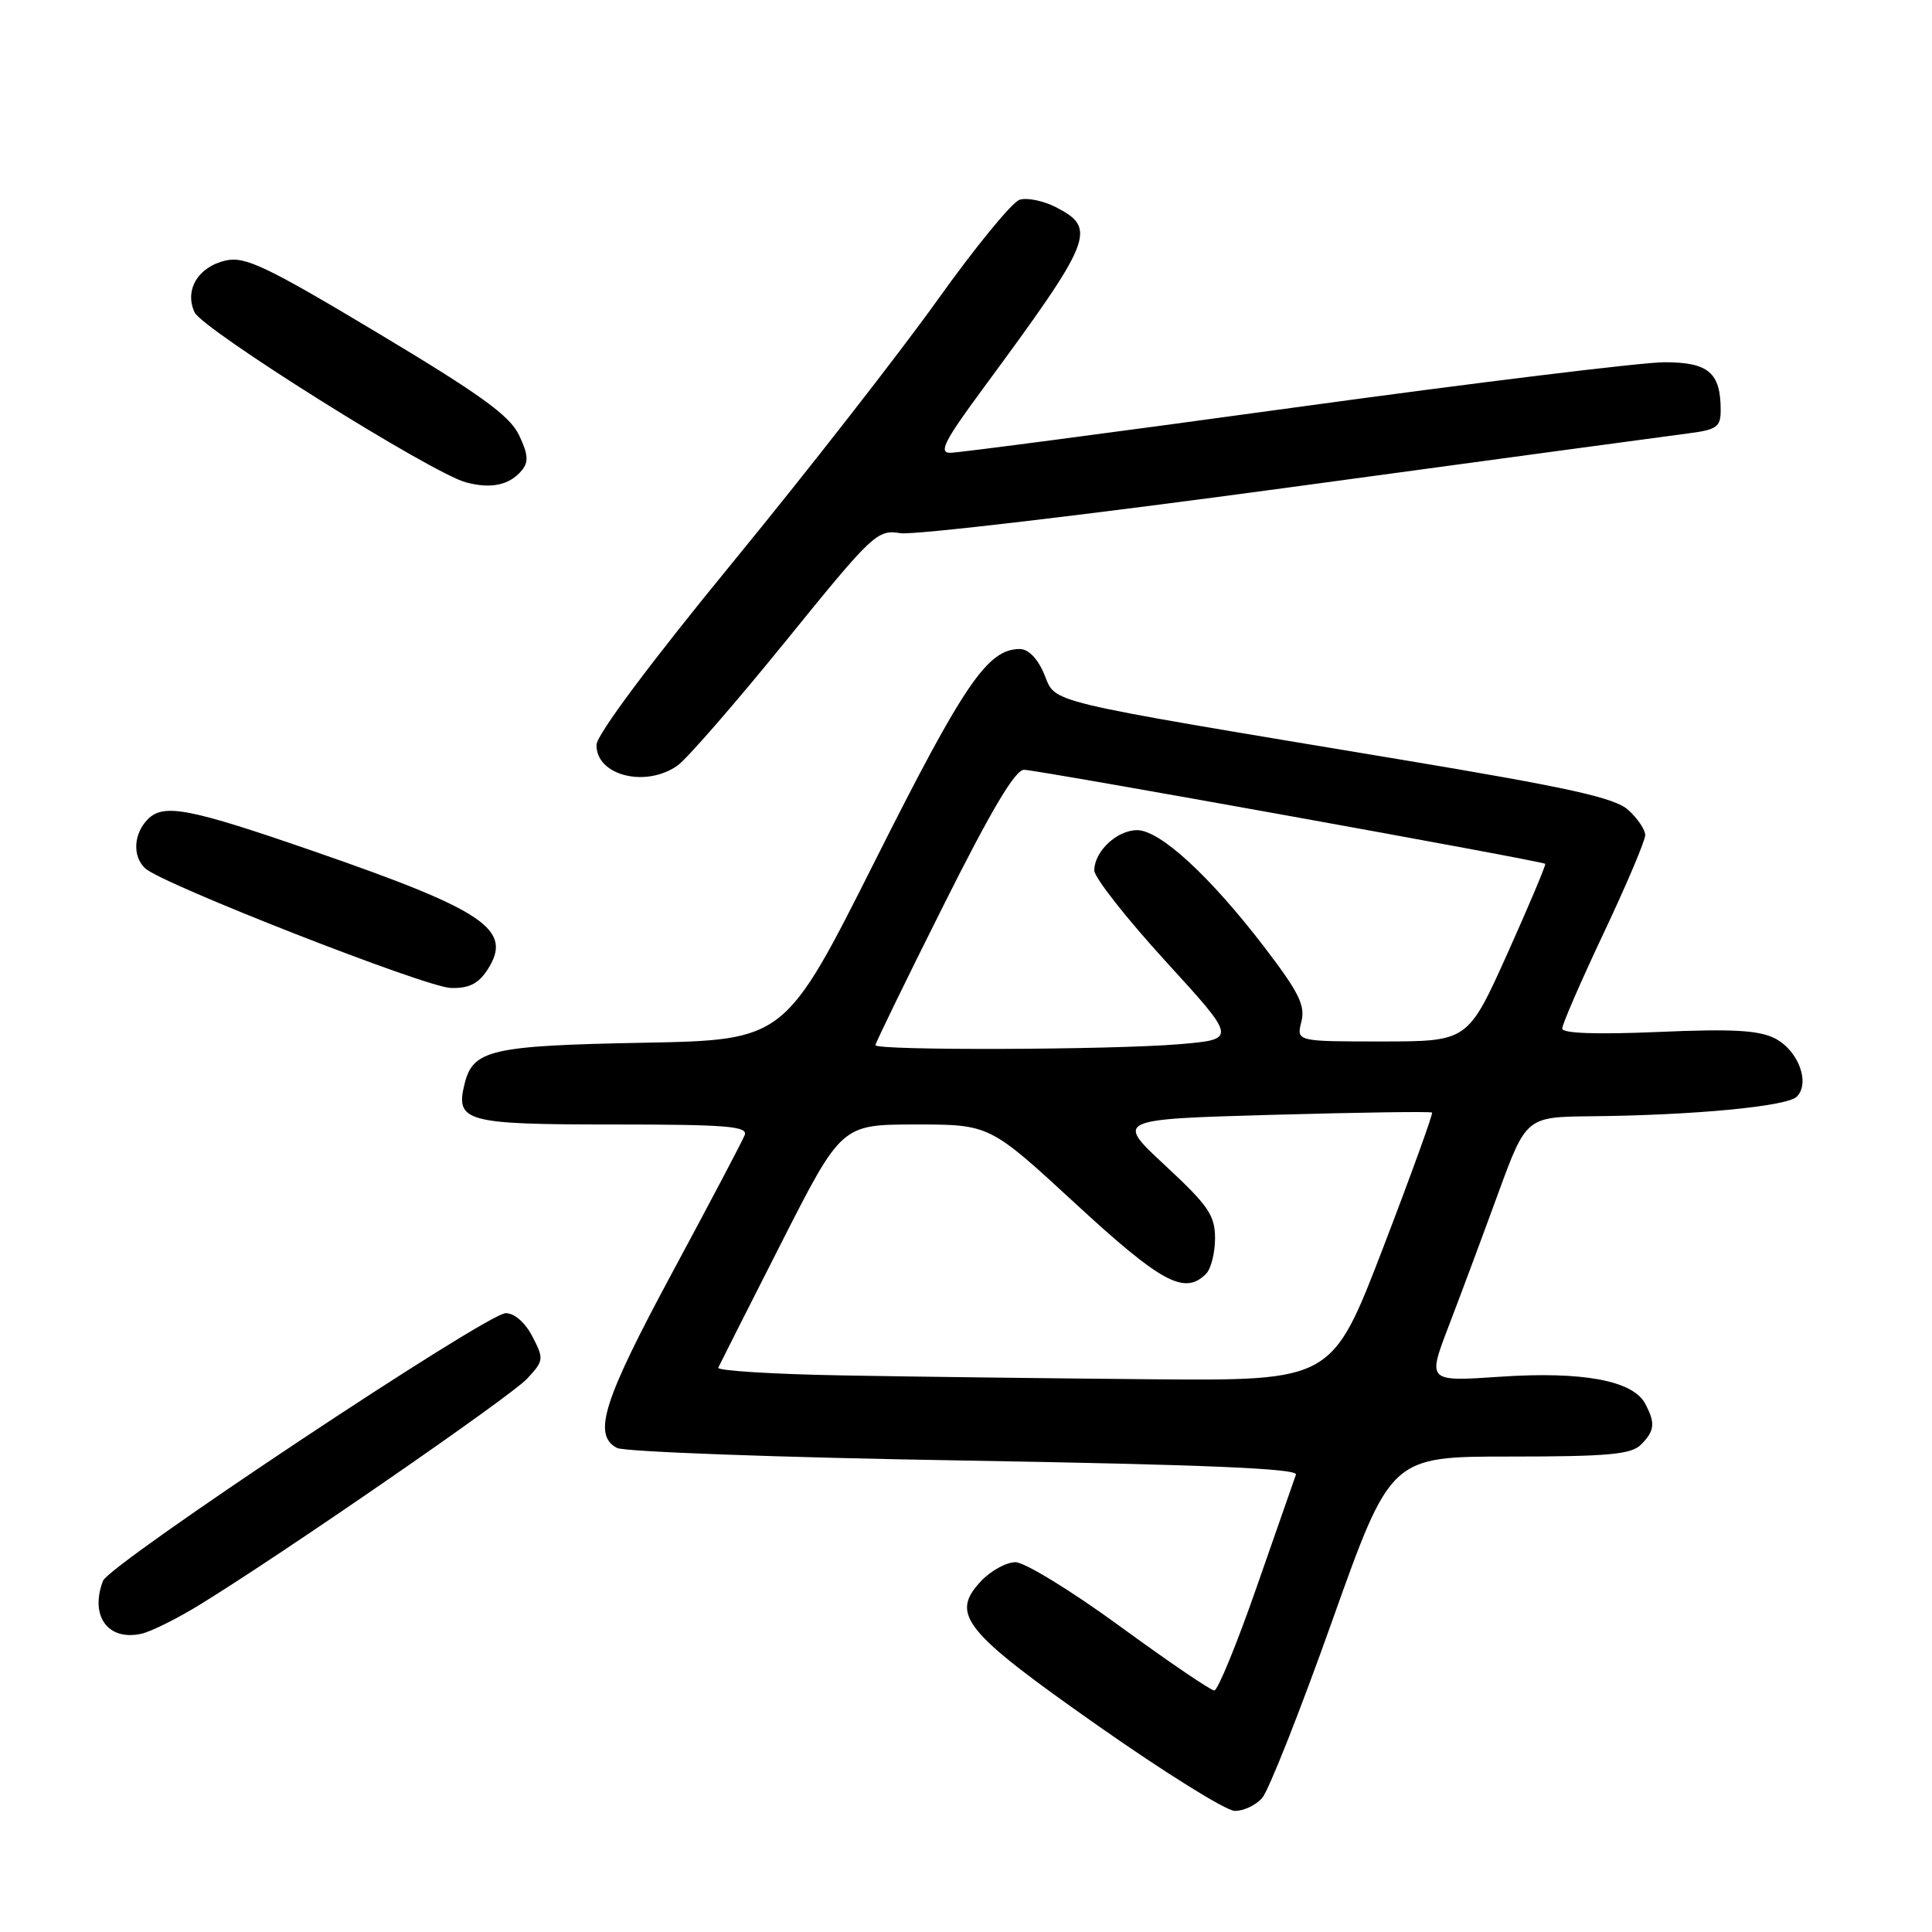 <?xml version="1.0" encoding="UTF-8" standalone="no"?>
<!DOCTYPE svg PUBLIC "-//W3C//DTD SVG 1.1//EN" "http://www.w3.org/Graphics/SVG/1.1/DTD/svg11.dtd" >
<svg xmlns="http://www.w3.org/2000/svg" xmlns:xlink="http://www.w3.org/1999/xlink" version="1.1" viewBox="0 0 256 256">
 <g >
 <path fill="currentColor"
d=" M 167.24 238.25 C 168.09 237.29 172.28 226.71 176.53 214.75 C 184.28 193.00 184.28 193.00 200.07 193.00 C 213.09 193.00 216.13 192.72 217.43 191.43 C 219.27 189.59 219.37 188.56 217.98 185.97 C 216.36 182.93 209.66 181.69 198.82 182.42 C 189.14 183.08 189.14 183.08 191.93 175.79 C 193.47 171.78 196.41 163.89 198.47 158.25 C 202.22 148.00 202.22 148.00 210.86 147.91 C 224.48 147.78 236.80 146.60 238.08 145.32 C 239.89 143.51 238.30 139.21 235.22 137.61 C 233.08 136.51 229.64 136.31 219.73 136.74 C 211.56 137.09 207.00 136.93 207.00 136.29 C 207.00 135.74 209.47 130.05 212.50 123.63 C 215.53 117.22 218.00 111.38 218.00 110.66 C 218.00 109.94 216.99 108.44 215.75 107.32 C 213.95 105.70 207.93 104.37 185.50 100.63 C 137.56 92.65 140.00 93.24 138.37 89.35 C 137.50 87.26 136.28 86.00 135.12 86.00 C 130.88 86.00 127.77 90.54 115.98 114.00 C 104.01 137.81 104.01 137.81 85.25 138.17 C 65.11 138.55 62.69 139.10 61.57 143.57 C 60.30 148.63 61.63 149.00 81.23 149.00 C 96.22 149.00 99.12 149.23 98.68 150.40 C 98.38 151.17 94.06 159.38 89.07 168.64 C 79.91 185.66 78.50 190.13 81.75 191.86 C 82.71 192.37 103.44 193.13 127.80 193.53 C 159.62 194.07 172.00 194.59 171.72 195.39 C 171.50 196.00 169.17 202.69 166.53 210.25 C 163.90 217.81 161.36 224.00 160.90 224.00 C 160.44 224.00 154.82 220.18 148.41 215.50 C 142.01 210.82 135.77 207.00 134.56 207.00 C 133.34 207.00 131.29 208.13 129.99 209.51 C 125.85 213.92 127.67 216.16 145.52 228.69 C 154.31 234.86 162.44 239.93 163.60 239.95 C 164.75 239.98 166.39 239.21 167.24 238.25 Z  M 26.28 212.75 C 37.14 206.11 67.60 185.09 69.83 182.70 C 72.06 180.31 72.09 180.07 70.55 177.10 C 69.60 175.26 68.17 174.00 67.02 174.00 C 64.52 174.00 14.50 207.25 13.65 209.47 C 11.86 214.14 14.32 217.49 18.78 216.47 C 20.03 216.18 23.40 214.51 26.28 212.75 Z  M 64.56 128.55 C 68.07 123.20 64.41 120.69 41.50 112.77 C 25.08 107.09 21.70 106.44 19.60 108.54 C 17.69 110.46 17.52 113.48 19.25 115.07 C 21.51 117.15 56.43 130.82 59.73 130.91 C 62.11 130.98 63.37 130.36 64.56 128.55 Z  M 89.76 101.45 C 90.98 100.60 97.41 93.21 104.05 85.03 C 115.69 70.67 116.23 70.16 119.31 70.65 C 121.06 70.93 144.32 68.19 171.00 64.56 C 197.68 60.93 221.41 57.72 223.75 57.42 C 227.47 56.94 228.00 56.57 228.00 54.37 C 228.00 49.37 226.39 48.00 220.55 48.00 C 217.59 48.00 195.52 50.70 171.50 54.00 C 147.48 57.30 126.96 60.00 125.90 60.00 C 124.34 60.00 125.16 58.39 130.24 51.51 C 144.83 31.71 145.40 30.29 139.95 27.47 C 138.27 26.61 136.09 26.15 135.10 26.47 C 134.11 26.78 129.21 32.77 124.21 39.77 C 119.21 46.77 107.02 62.40 97.10 74.50 C 86.16 87.85 79.06 97.36 79.04 98.70 C 78.97 102.74 85.52 104.43 89.76 101.45 Z  M 69.13 62.34 C 70.07 61.22 69.99 60.20 68.77 57.65 C 67.54 55.07 63.69 52.29 50.07 44.13 C 35.36 35.32 32.50 33.95 29.95 34.51 C 26.28 35.32 24.40 38.41 25.78 41.38 C 26.85 43.67 57.16 62.68 61.73 63.91 C 65.05 64.81 67.51 64.29 69.13 62.34 Z  M 111.67 182.25 C 102.42 182.09 95.00 181.62 95.17 181.23 C 95.35 180.83 99.10 173.41 103.50 164.75 C 111.50 149.01 111.50 149.01 121.32 149.00 C 131.14 149.00 131.14 149.00 142.52 159.50 C 153.90 169.99 156.96 171.64 159.80 168.80 C 160.46 168.14 161.00 166.02 161.00 164.09 C 161.00 161.04 160.12 159.75 154.40 154.44 C 147.80 148.31 147.80 148.31 168.63 147.72 C 180.09 147.40 189.59 147.26 189.75 147.42 C 189.91 147.57 186.99 155.64 183.27 165.33 C 176.50 182.96 176.50 182.96 152.50 182.76 C 139.30 182.64 120.93 182.42 111.67 182.25 Z  M 116.00 138.49 C 116.00 138.21 120.05 129.88 125.01 119.99 C 131.33 107.36 134.51 102.00 135.69 102.00 C 137.36 102.00 204.27 114.07 204.75 114.46 C 204.88 114.57 202.63 119.91 199.75 126.33 C 194.50 137.99 194.50 137.99 183.14 138.00 C 171.78 138.00 171.78 138.00 172.44 135.38 C 172.98 133.23 172.11 131.48 167.52 125.48 C 160.32 116.08 153.70 110.00 150.68 110.00 C 148.00 110.00 145.00 112.82 145.00 115.34 C 145.00 116.27 149.25 121.68 154.45 127.37 C 163.90 137.71 163.90 137.71 156.30 138.36 C 147.28 139.12 116.00 139.22 116.00 138.49 Z "/>
</g>
</svg>